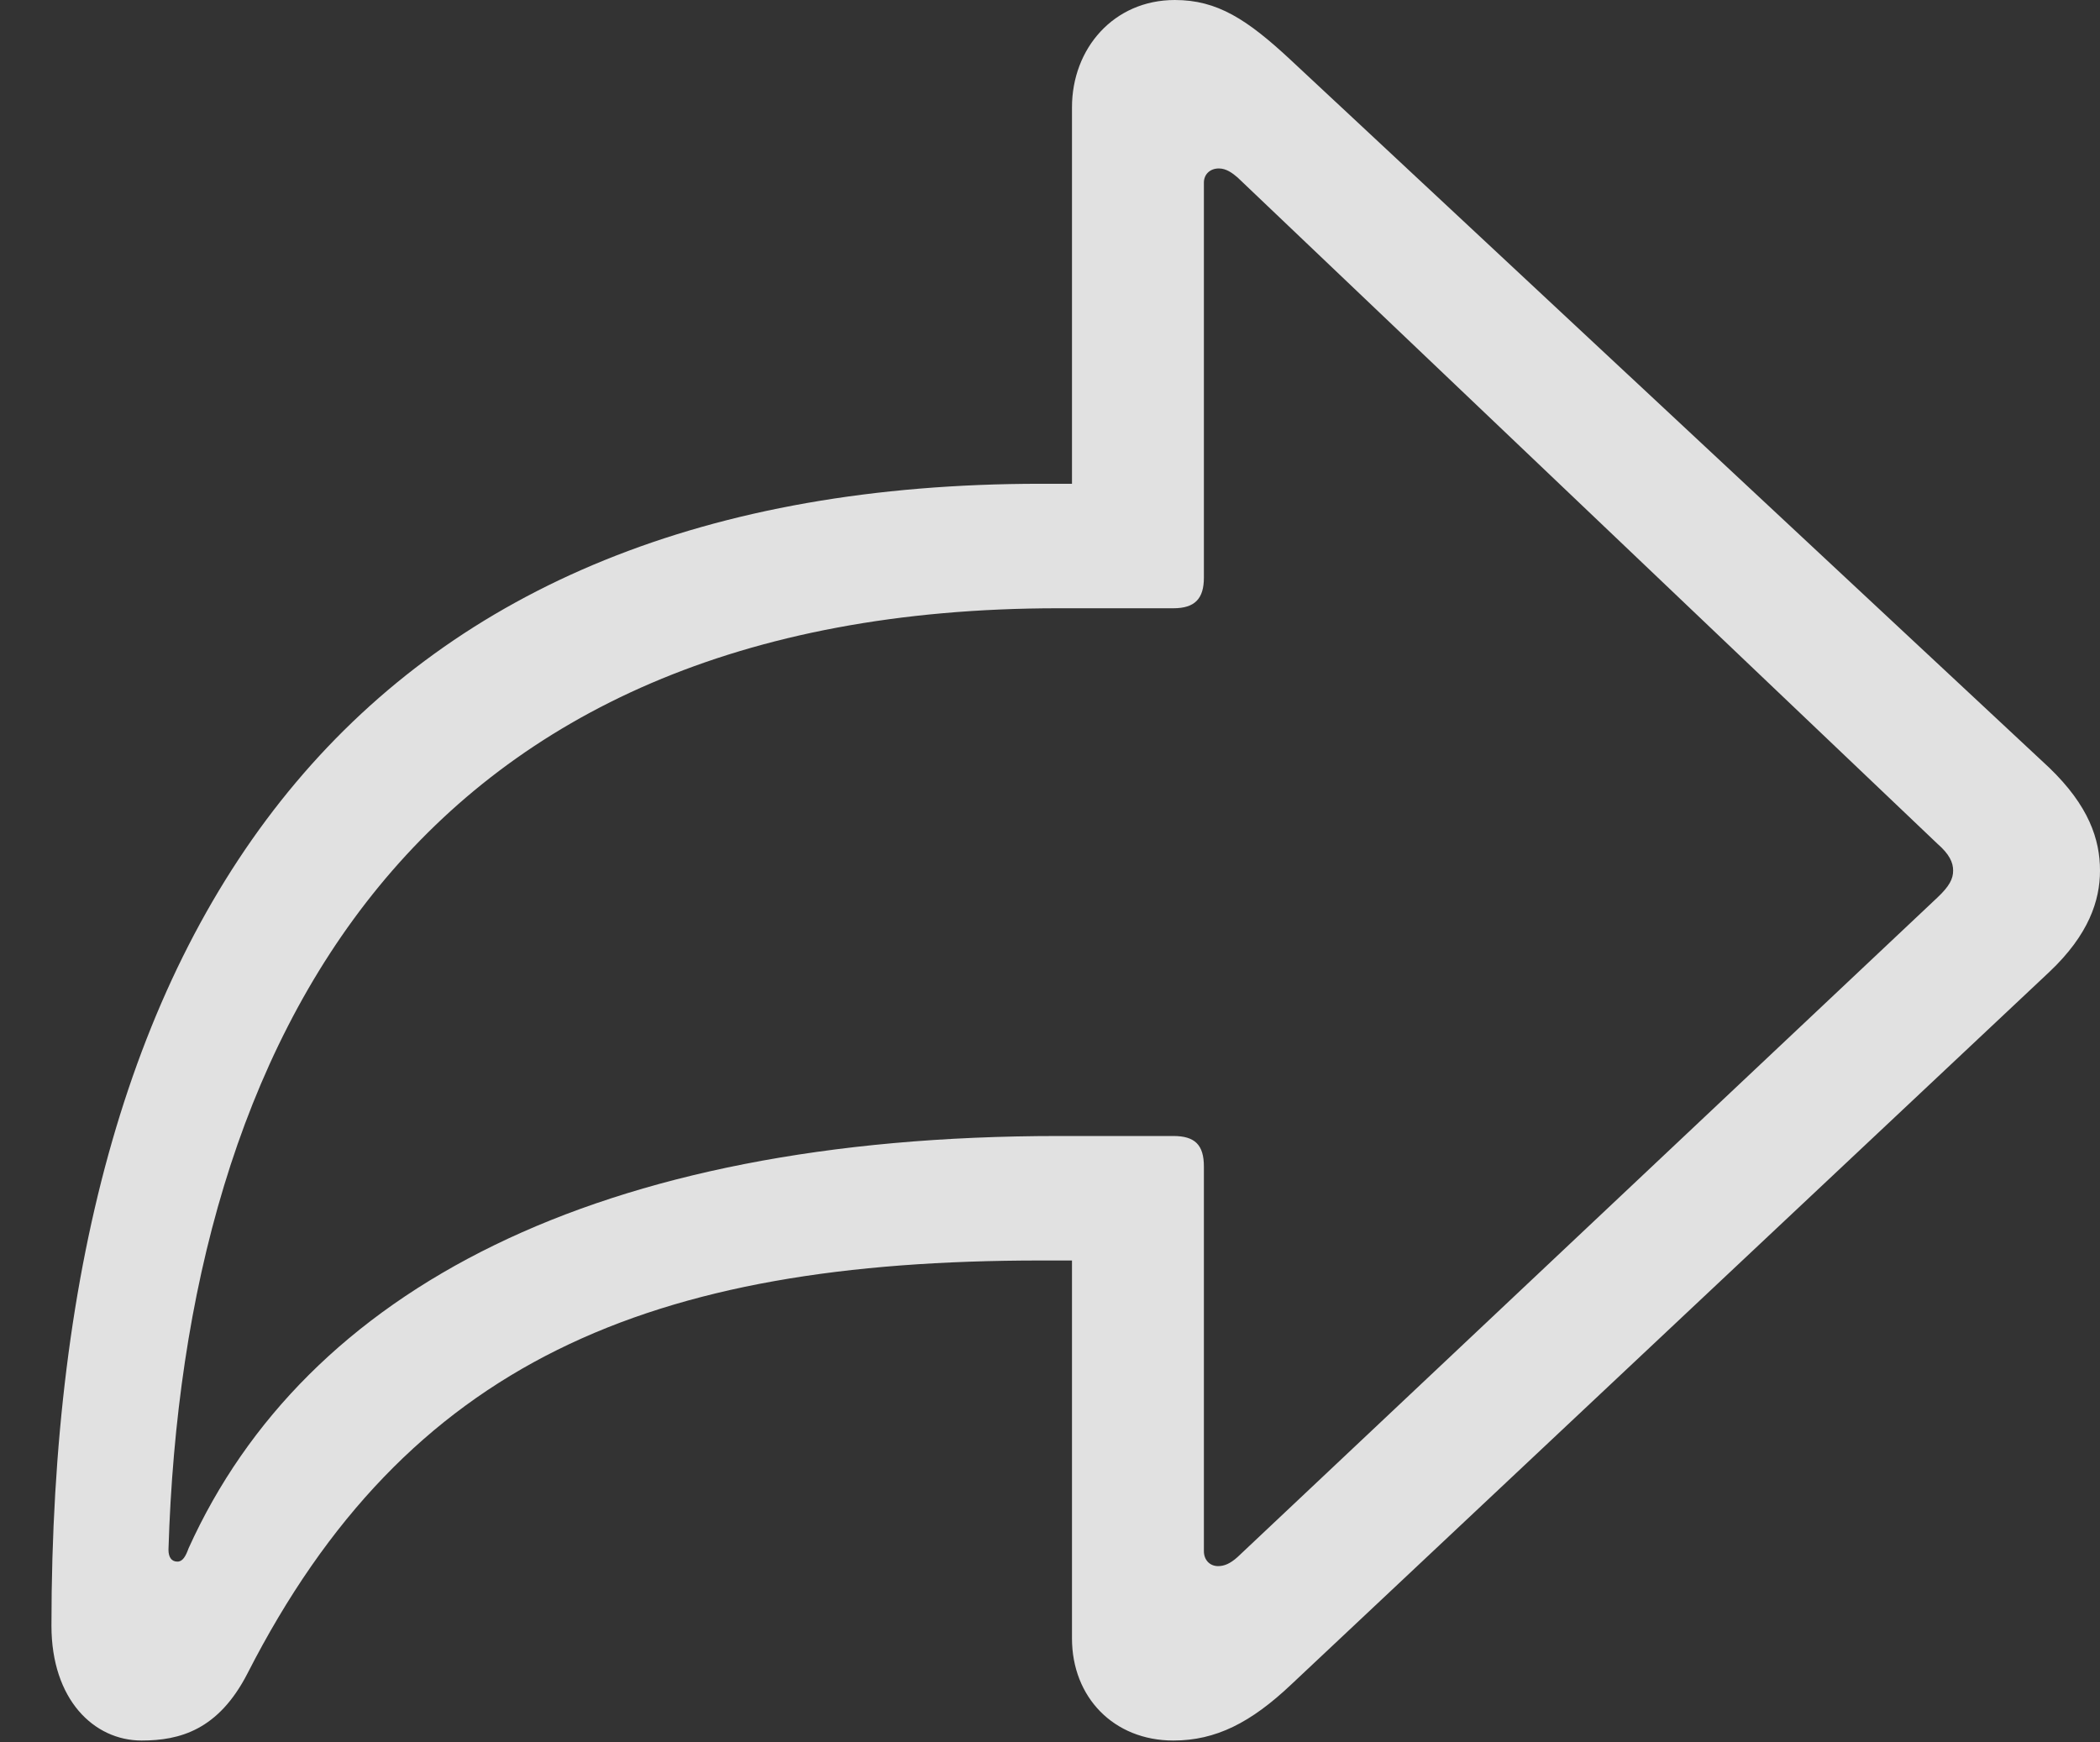 <?xml version="1.0" encoding="UTF-8"?>
<!--Generator: Apple Native CoreSVG 326-->
<!DOCTYPE svg
PUBLIC "-//W3C//DTD SVG 1.1//EN"
       "http://www.w3.org/Graphics/SVG/1.1/DTD/svg11.dtd">
<svg version="1.1" xmlns="http://www.w3.org/2000/svg" xmlns:xlink="http://www.w3.org/1999/xlink" viewBox="0 0 27.51 22.822">
 <rect x="0" y="0" width="27.51" height="22.822" fill="#333333" stroke="none"/>
 <g>
  <rect height="22.822" opacity="0" width="27.51" x="0" y="0"/>
  <path d="M15.371 22.803C15.928 22.803 16.387 22.568 16.914 22.07L26.846 12.734C27.363 12.246 27.51 11.797 27.51 11.406C27.51 10.996 27.363 10.557 26.846 10.059L16.914 0.791C16.338 0.254 15.947 0 15.391 0C14.59 0 14.043 0.635 14.043 1.406L14.043 6.338L13.633 6.338C4.893 6.338 0.674 11.787 0.674 21.299C0.674 22.266 1.23 22.803 1.855 22.803C2.354 22.803 2.861 22.666 3.242 21.924C5.332 17.832 8.516 16.514 13.633 16.514L14.043 16.514L14.043 21.465C14.043 22.236 14.59 22.803 15.371 22.803ZM15.957 20.518C15.85 20.518 15.771 20.439 15.771 20.322L15.771 15.283C15.771 15 15.654 14.883 15.371 14.883L13.867 14.883C7.822 14.883 4.004 16.895 2.471 20.283C2.432 20.391 2.393 20.459 2.324 20.459C2.246 20.459 2.207 20.4 2.207 20.303C2.412 13.574 5.469 7.969 13.867 7.969L15.371 7.969C15.654 7.969 15.771 7.842 15.771 7.568L15.771 2.393C15.771 2.285 15.85 2.207 15.967 2.207C16.064 2.207 16.143 2.266 16.211 2.324L25.381 11.055C25.537 11.191 25.586 11.299 25.586 11.406C25.586 11.514 25.537 11.611 25.381 11.758L16.211 20.4C16.113 20.488 16.035 20.518 15.957 20.518Z" fill="white" fill-opacity="0.85"/>
 </g>
</svg>
